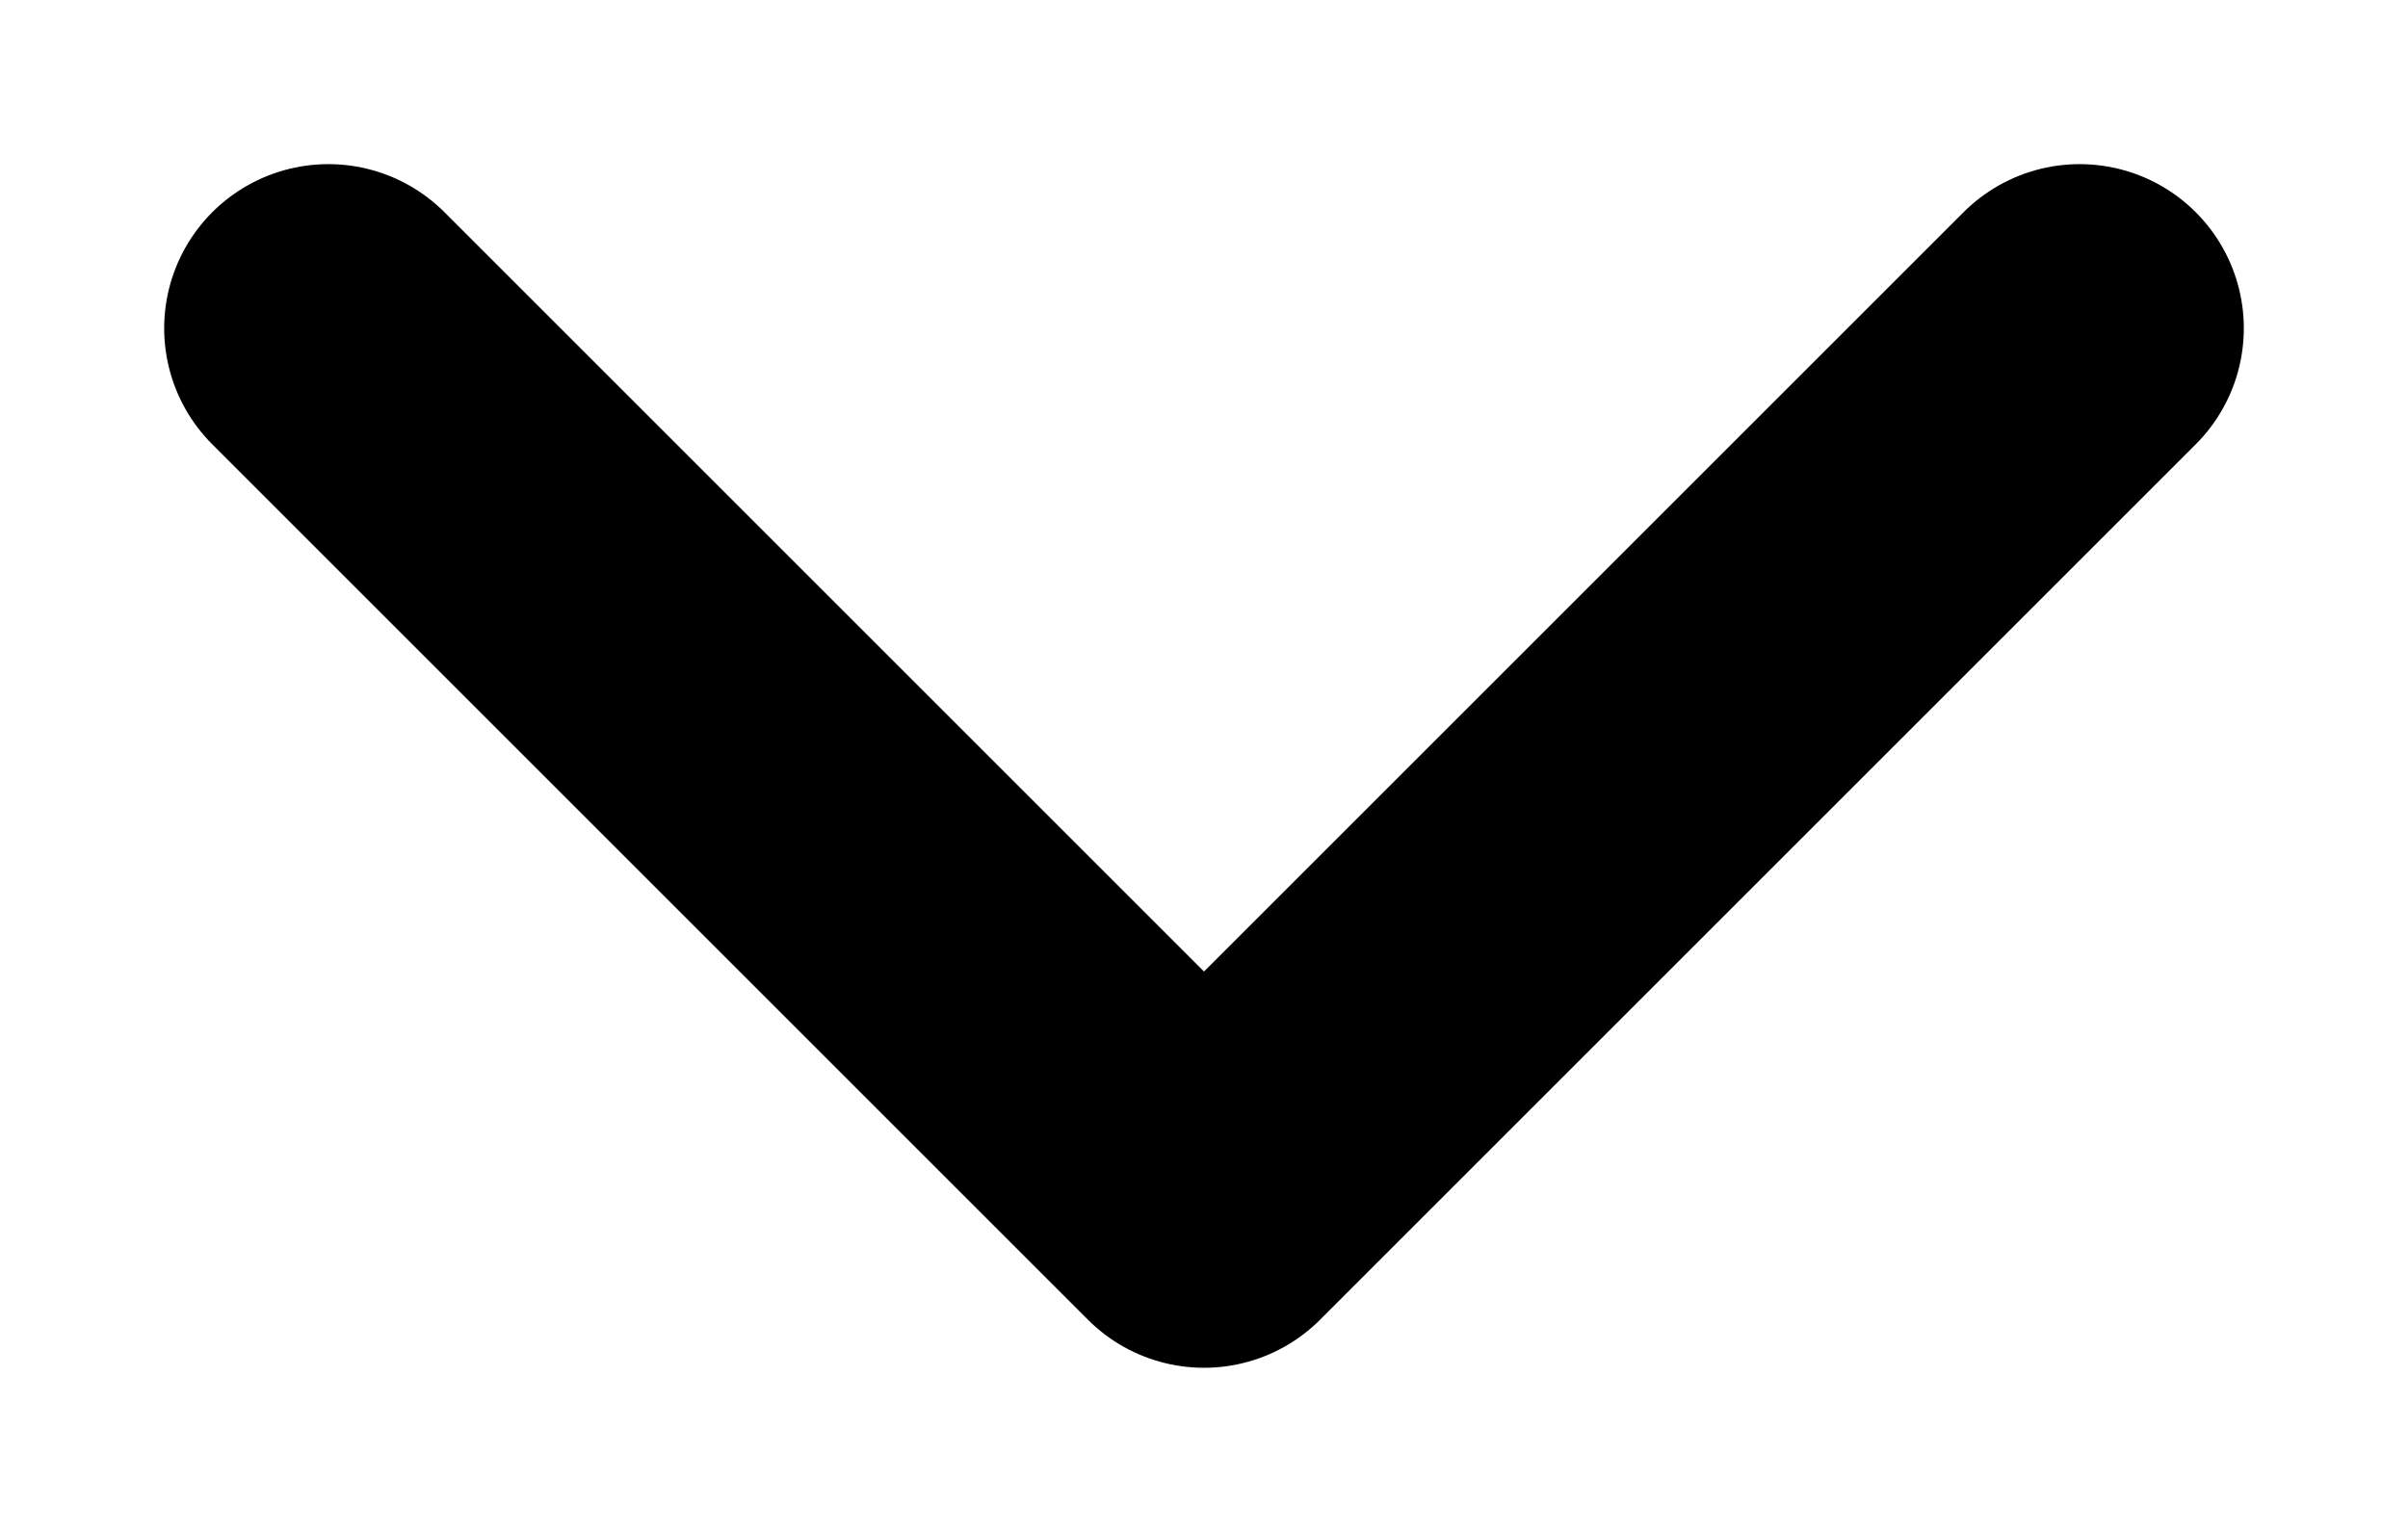<svg xmlns="http://www.w3.org/2000/svg" width="11" height="7" viewBox="0 0 11 7">
  <path fill="none" stroke="currentColor" stroke-width="1.5" d="M5.5 5.5l-4-4m4 4l4-4" stroke-linecap="round" stroke-linejoin="round"/>
</svg>
